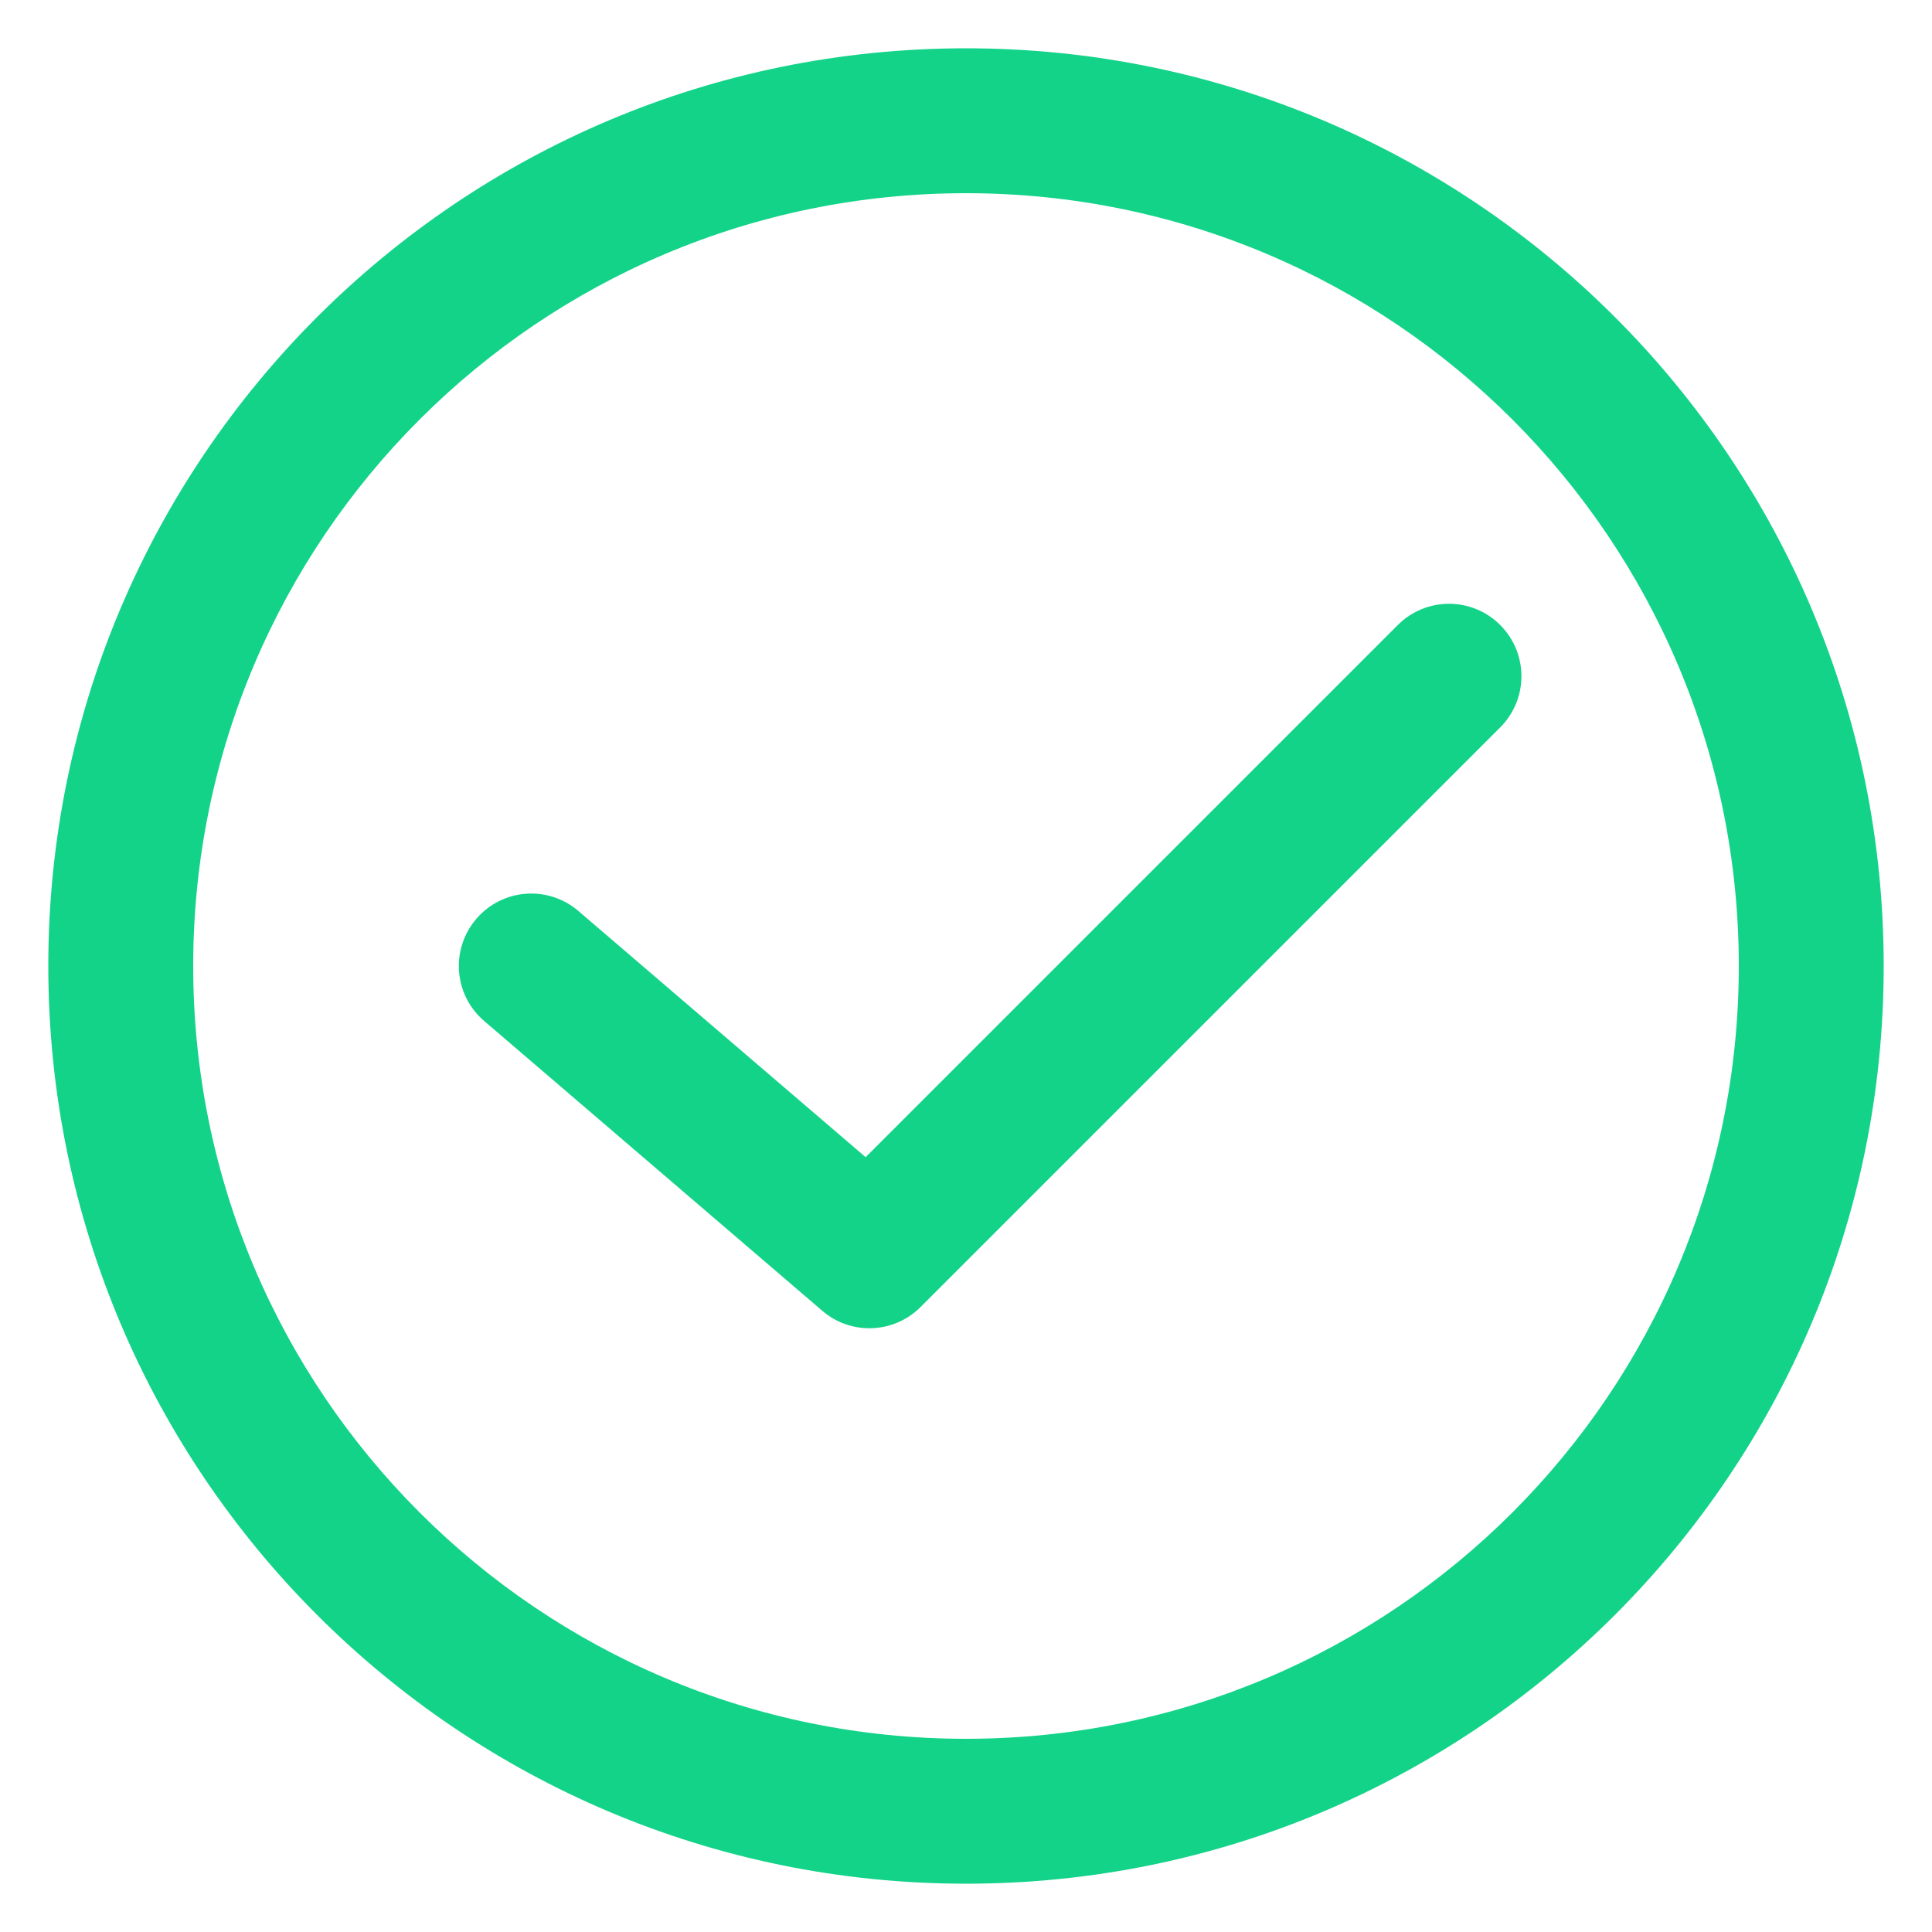 <svg width="20" height="20" viewBox="0 0 20 20" fill="none" xmlns="http://www.w3.org/2000/svg">
<path fill-rule="evenodd" clip-rule="evenodd" d="M10 18C14.418 18 18 14.418 18 10C18 5.582 14.418 2 10 2C5.582 2 2 5.582 2 10C2 14.418 5.582 18 10 18ZM10 19.5C15.247 19.5 19.5 15.247 19.5 10C19.5 4.753 15.247 0.5 10 0.5C4.753 0.5 0.5 4.753 0.5 10C0.5 15.247 4.753 19.5 10 19.5Z" fill="#13D389"/>
<path fill-rule="evenodd" clip-rule="evenodd" d="M15.53 6.47C15.823 6.763 15.823 7.237 15.53 7.53L9.53 13.53C9.253 13.807 8.809 13.825 8.512 13.569L5.012 10.569C4.697 10.3 4.661 9.826 4.931 9.512C5.2 9.197 5.674 9.161 5.988 9.431L8.961 11.979L14.47 6.47C14.763 6.177 15.237 6.177 15.53 6.47Z" fill="#13D389"/>
</svg>
